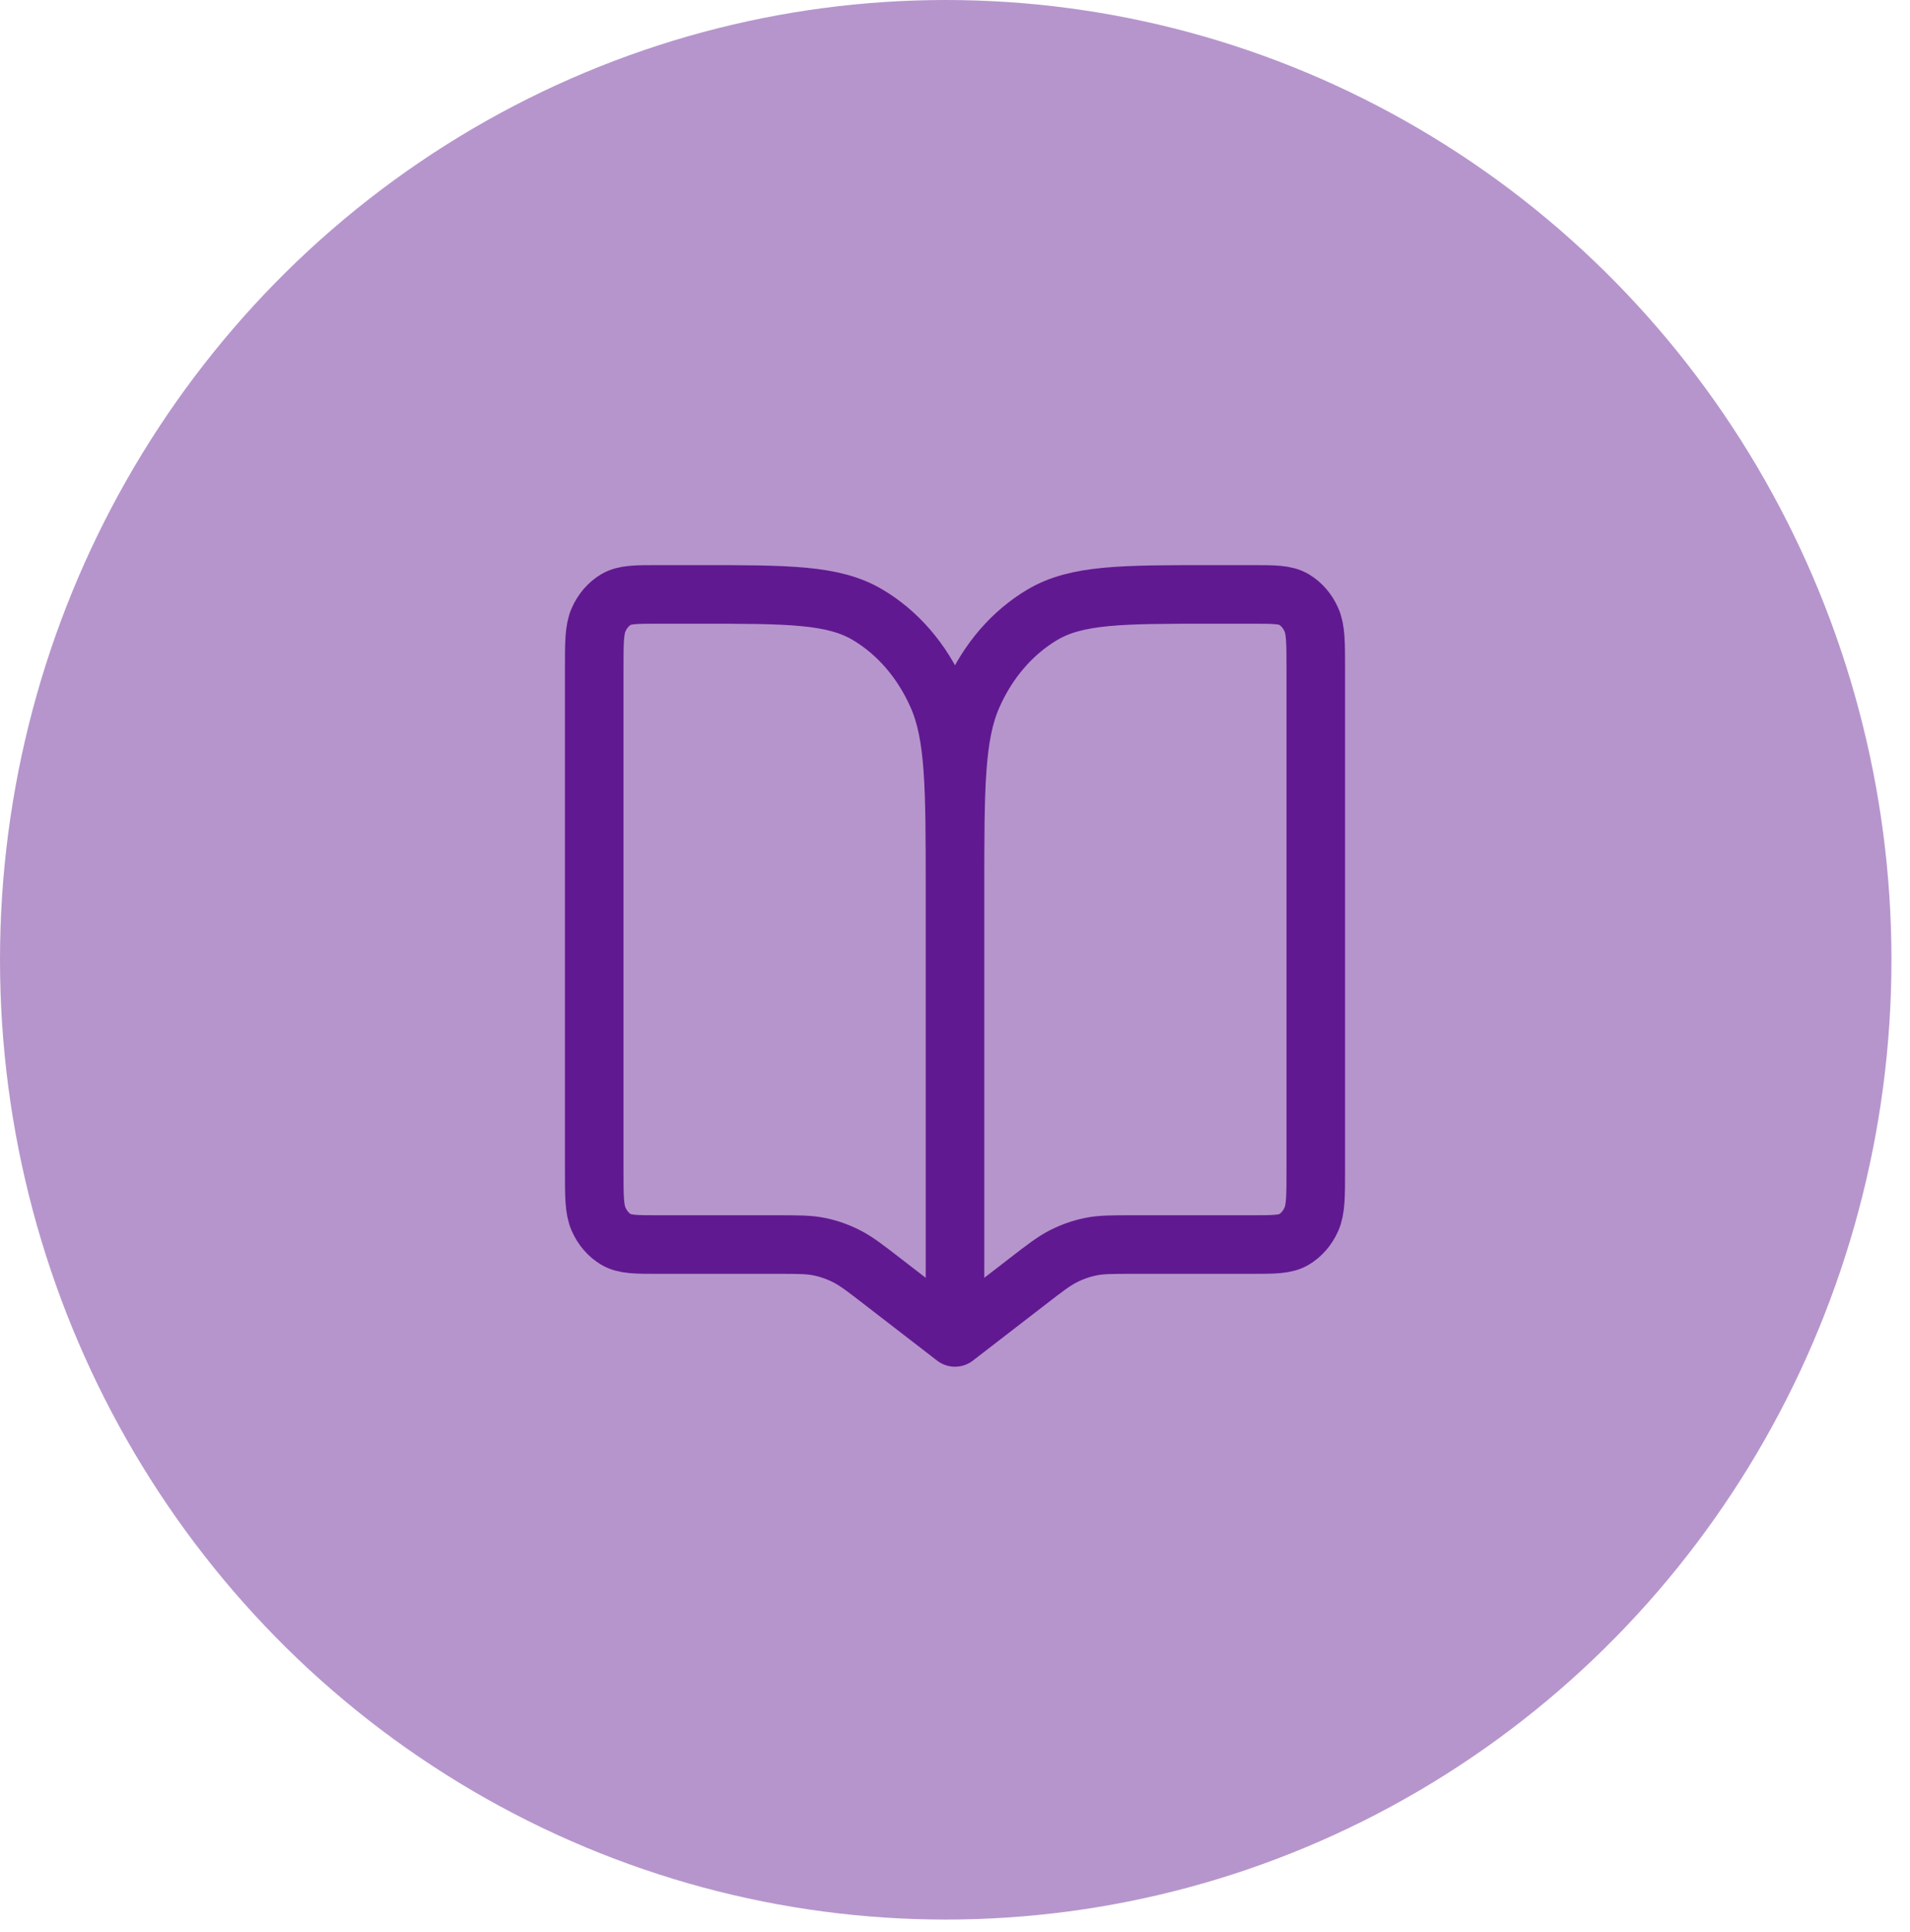 <svg width="90" height="91" viewBox="0 0 90 91" fill="none" xmlns="http://www.w3.org/2000/svg">
<ellipse cx="44.563" cy="45.211" rx="44.563" ry="45.211" fill="#B695CC"/>
<path d="M45 42V63M45 42C45 37.099 45 34.649 45.824 32.778C46.548 31.131 47.704 29.793 49.125 28.954C50.742 28 52.857 28 57.089 28H58.978C60.036 28 60.565 28 60.969 28.238C61.324 28.448 61.613 28.783 61.794 29.194C62 29.662 62 30.275 62 31.5V55.125C62 56.35 62 56.963 61.794 57.431C61.613 57.842 61.324 58.177 60.969 58.387C60.565 58.625 60.036 58.625 58.978 58.625H53.412C52.392 58.625 51.881 58.625 51.388 58.727C50.95 58.817 50.523 58.967 50.115 59.173C49.656 59.405 49.231 59.733 48.383 60.389L45 63M45 42C45 37.099 45 34.649 44.176 32.778C43.452 31.131 42.296 29.793 40.875 28.954C39.258 28 37.143 28 32.911 28H31.022C29.964 28 29.435 28 29.031 28.238C28.676 28.448 28.387 28.783 28.206 29.194C28 29.662 28 30.275 28 31.5V55.125C28 56.35 28 56.963 28.206 57.431C28.387 57.842 28.676 58.177 29.031 58.387C29.435 58.625 29.964 58.625 31.022 58.625H36.588C37.609 58.625 38.119 58.625 38.612 58.727C39.05 58.817 39.477 58.967 39.885 59.173C40.344 59.405 40.769 59.733 41.617 60.389L45 63" stroke="#611991" stroke-width="2.76" stroke-linecap="round" stroke-linejoin="round"/>
</svg>
